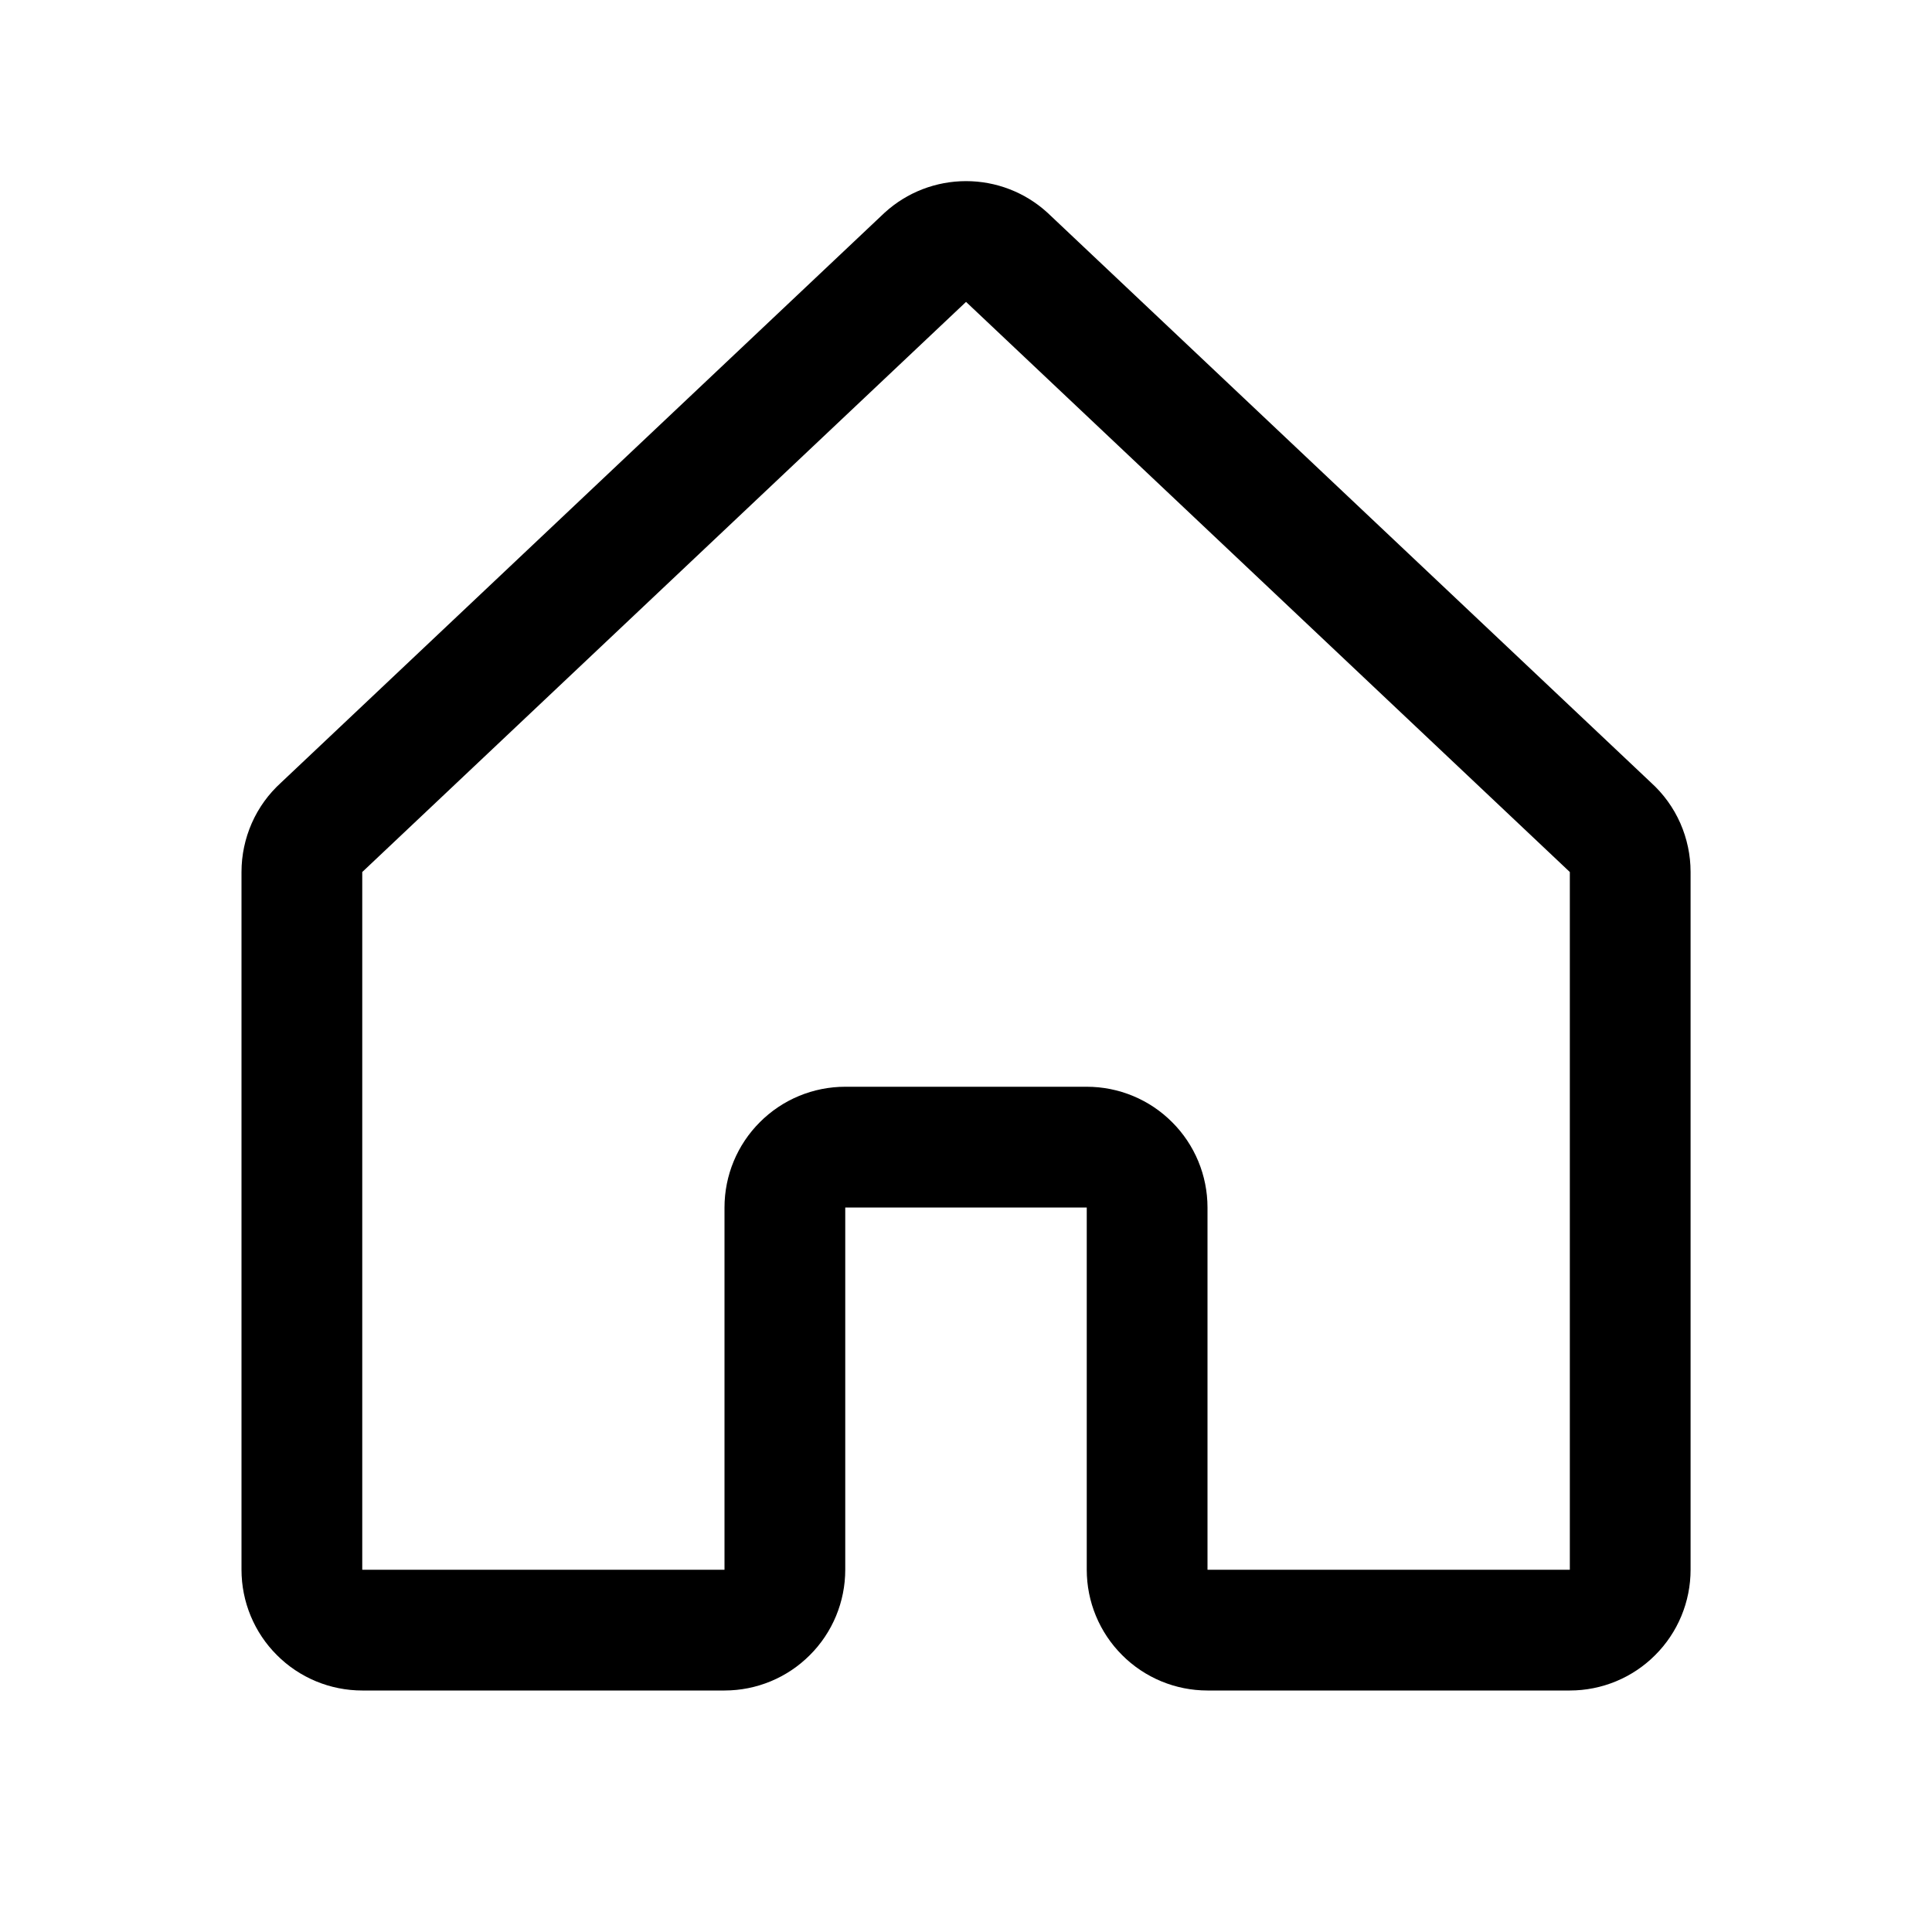 <svg width="24" height="24" viewBox="0 0 24 24" fill="none" xmlns="http://www.w3.org/2000/svg">
<g clip-path="url(#clip0_3143_44839)">
<path d="M14.25 19.5V15C14.25 14.801 14.171 14.61 14.03 14.47C13.89 14.329 13.699 14.25 13.5 14.25H10.5C10.301 14.25 10.11 14.329 9.97 14.47C9.829 14.61 9.75 14.801 9.75 15V19.5C9.75 19.699 9.671 19.89 9.53 20.03C9.39 20.171 9.199 20.25 9 20.25H4.5C4.301 20.25 4.11 20.171 3.97 20.03C3.829 19.89 3.75 19.699 3.75 19.5V10.832C3.75 10.727 3.772 10.624 3.814 10.528C3.856 10.433 3.918 10.347 3.996 10.277L11.496 3.195C11.634 3.069 11.814 3 12.001 3C12.187 3 12.367 3.069 12.505 3.195L20.005 10.277C20.083 10.347 20.145 10.433 20.187 10.528C20.229 10.624 20.251 10.727 20.251 10.832V19.5C20.251 19.699 20.172 19.89 20.031 20.03C19.891 20.171 19.7 20.25 19.501 20.25H15C14.801 20.25 14.61 20.171 14.47 20.03C14.329 19.89 14.25 19.699 14.25 19.5Z" stroke="black" stroke-width="1.5" stroke-linecap="round" stroke-linejoin="round"/>
</g>
<defs>
<clipPath id="clip0_3143_44839">
<rect width="24" height="24" fill="white"/>
</clipPath>
</defs>
</svg>
